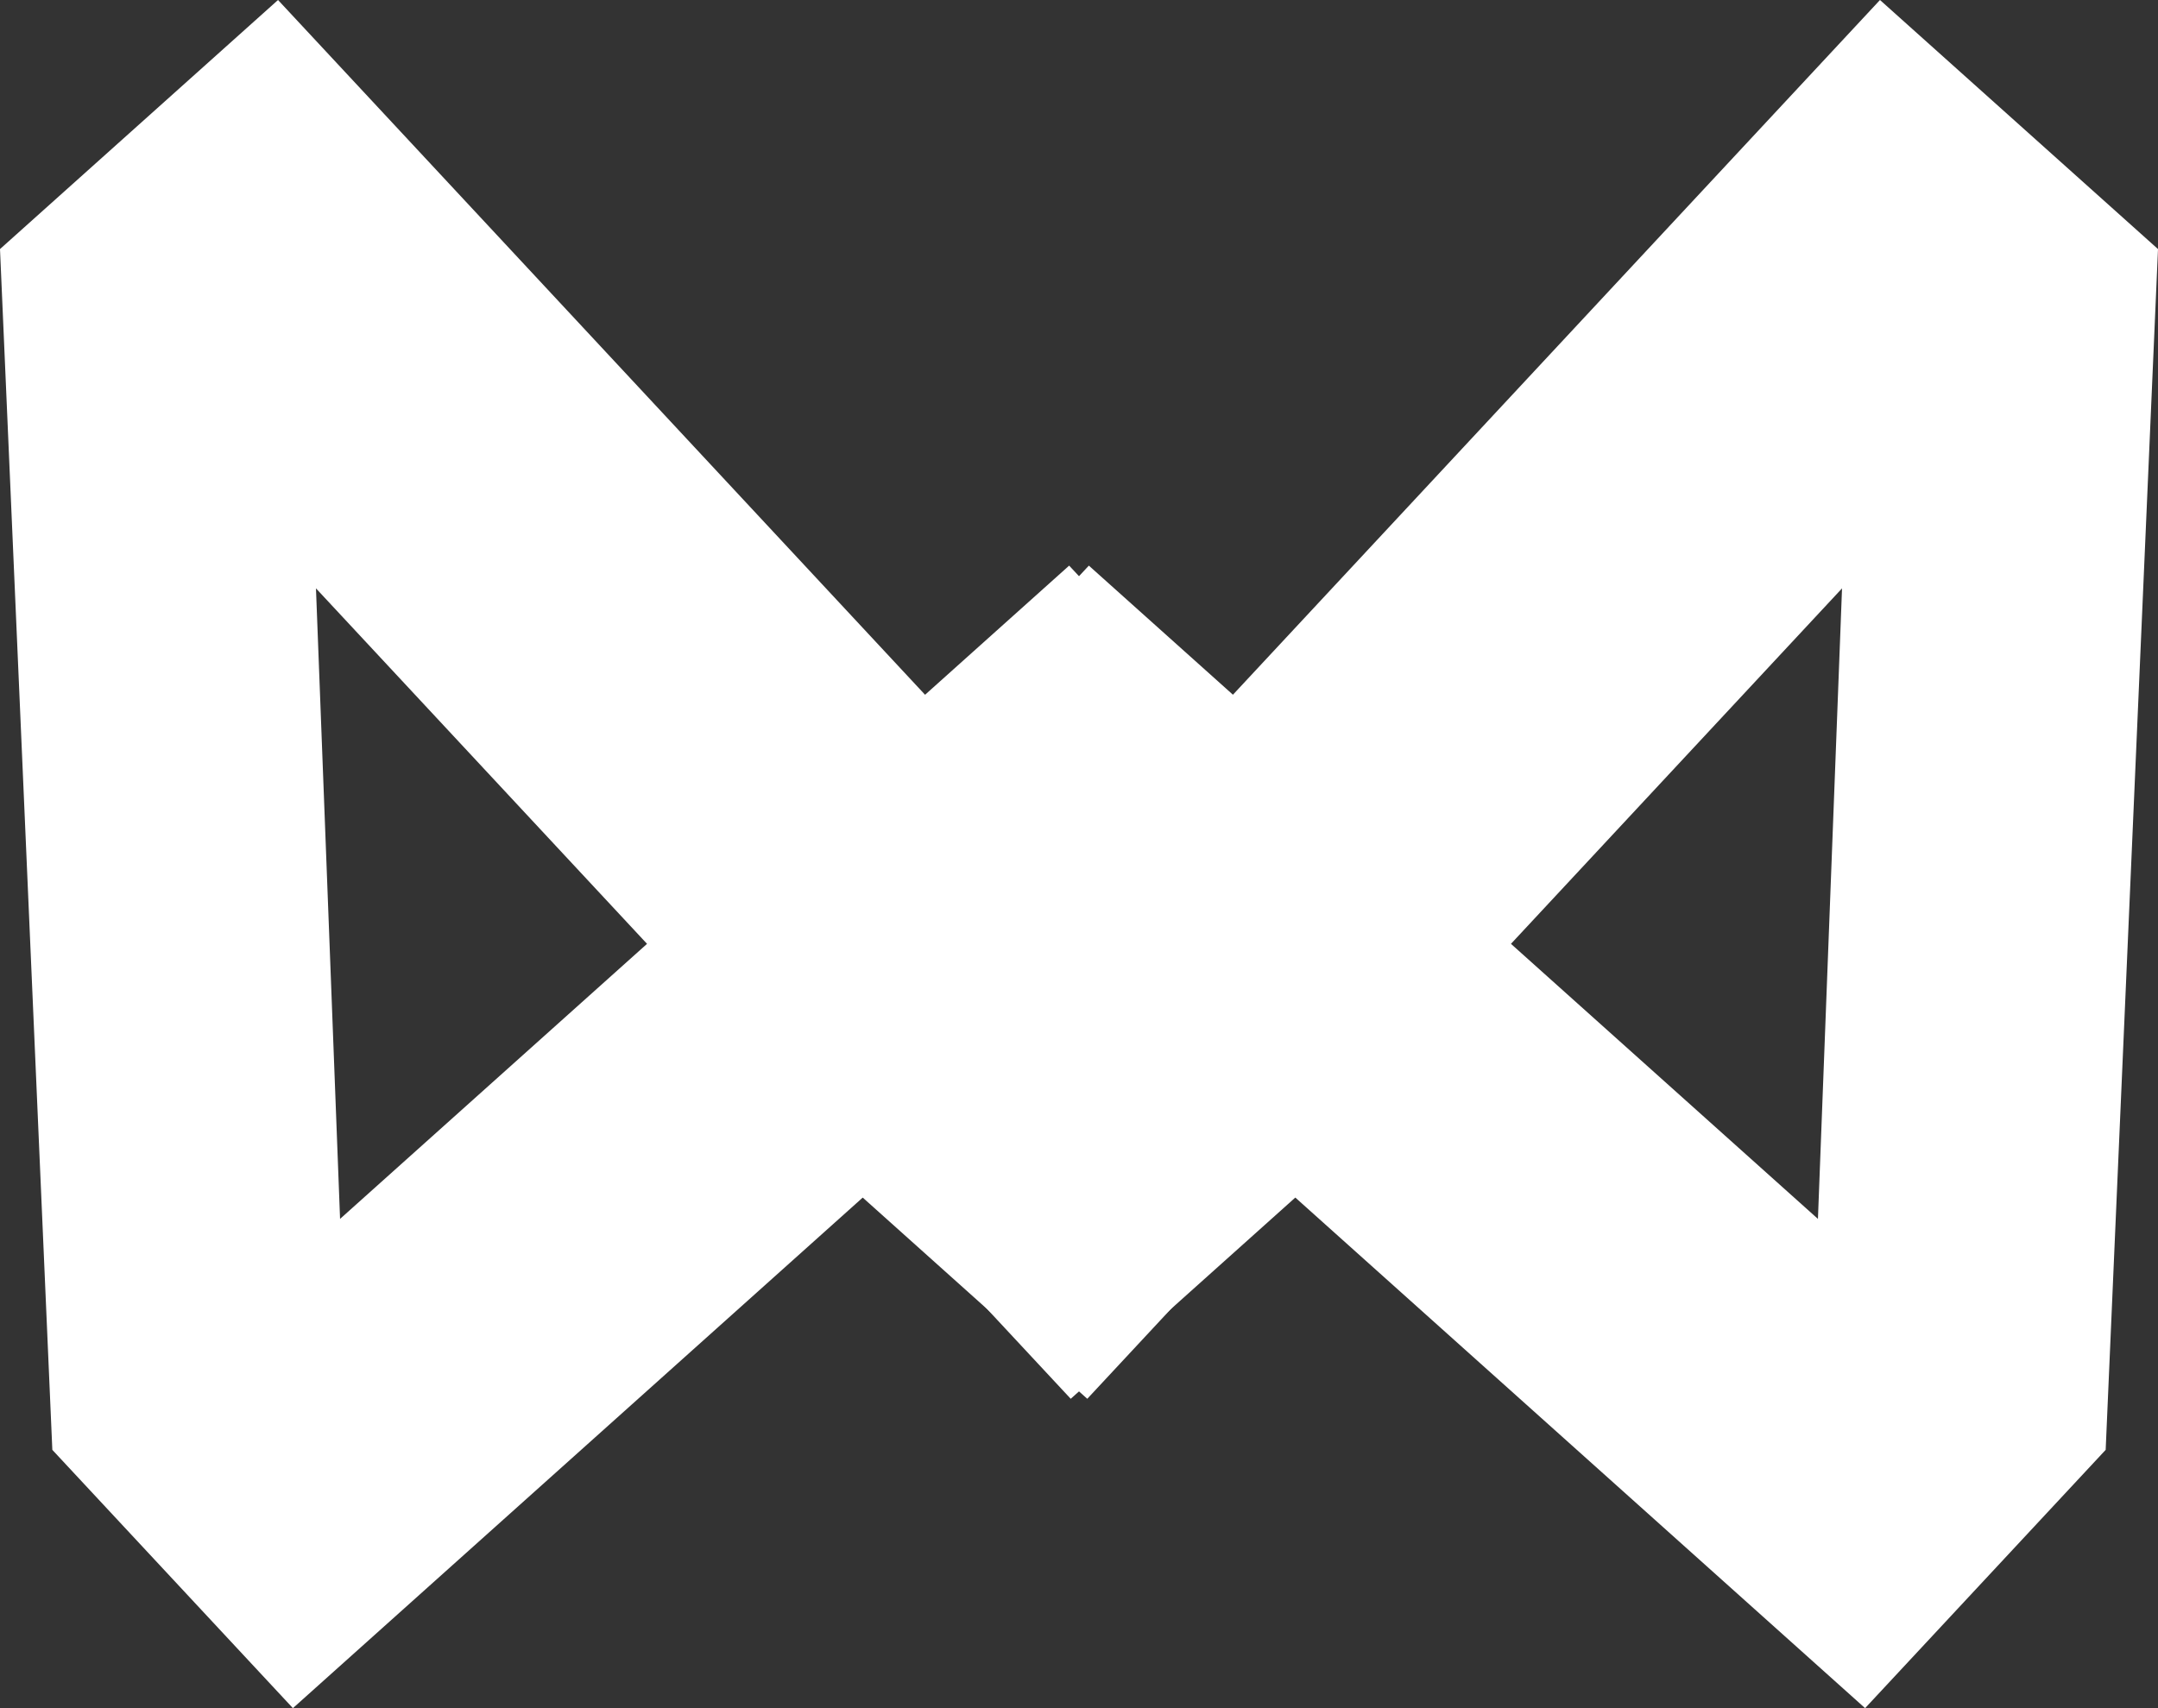 <svg width="48" height="38" viewBox="0 0 48 38" fill="none" xmlns="http://www.w3.org/2000/svg">
<rect x="0" y="0" width="48" height="38" fill="#333333" stroke="none"/>
<g clip-path="url(#clip0_1307_2)">
<path d="M19.439 26.418L6.515 38L1.164 32.254L0 5.541L6.184 0L20.576 15.456L23.781 12.583L28.828 18.004L25.623 20.876L30 25.576L23.816 31.118L19.439 26.418ZM14.392 20.997L7.028 13.089L7.564 27.116L14.392 20.997Z" fill="white"/>
<path d="M28.561 26.417L41.485 38L46.836 32.254L48 5.541L41.816 0L27.424 15.455L24.219 12.583L19.172 18.004L22.377 20.876L18 25.576L24.184 31.118L28.561 26.417ZM33.608 20.997L40.972 13.089L40.436 27.116L33.608 20.997Z" fill="white"/>
</g>
<defs>
<clipPath id="clip0_1307_2">
<rect width="48" height="38" fill="white"/>
</clipPath>
</defs>
</svg>
